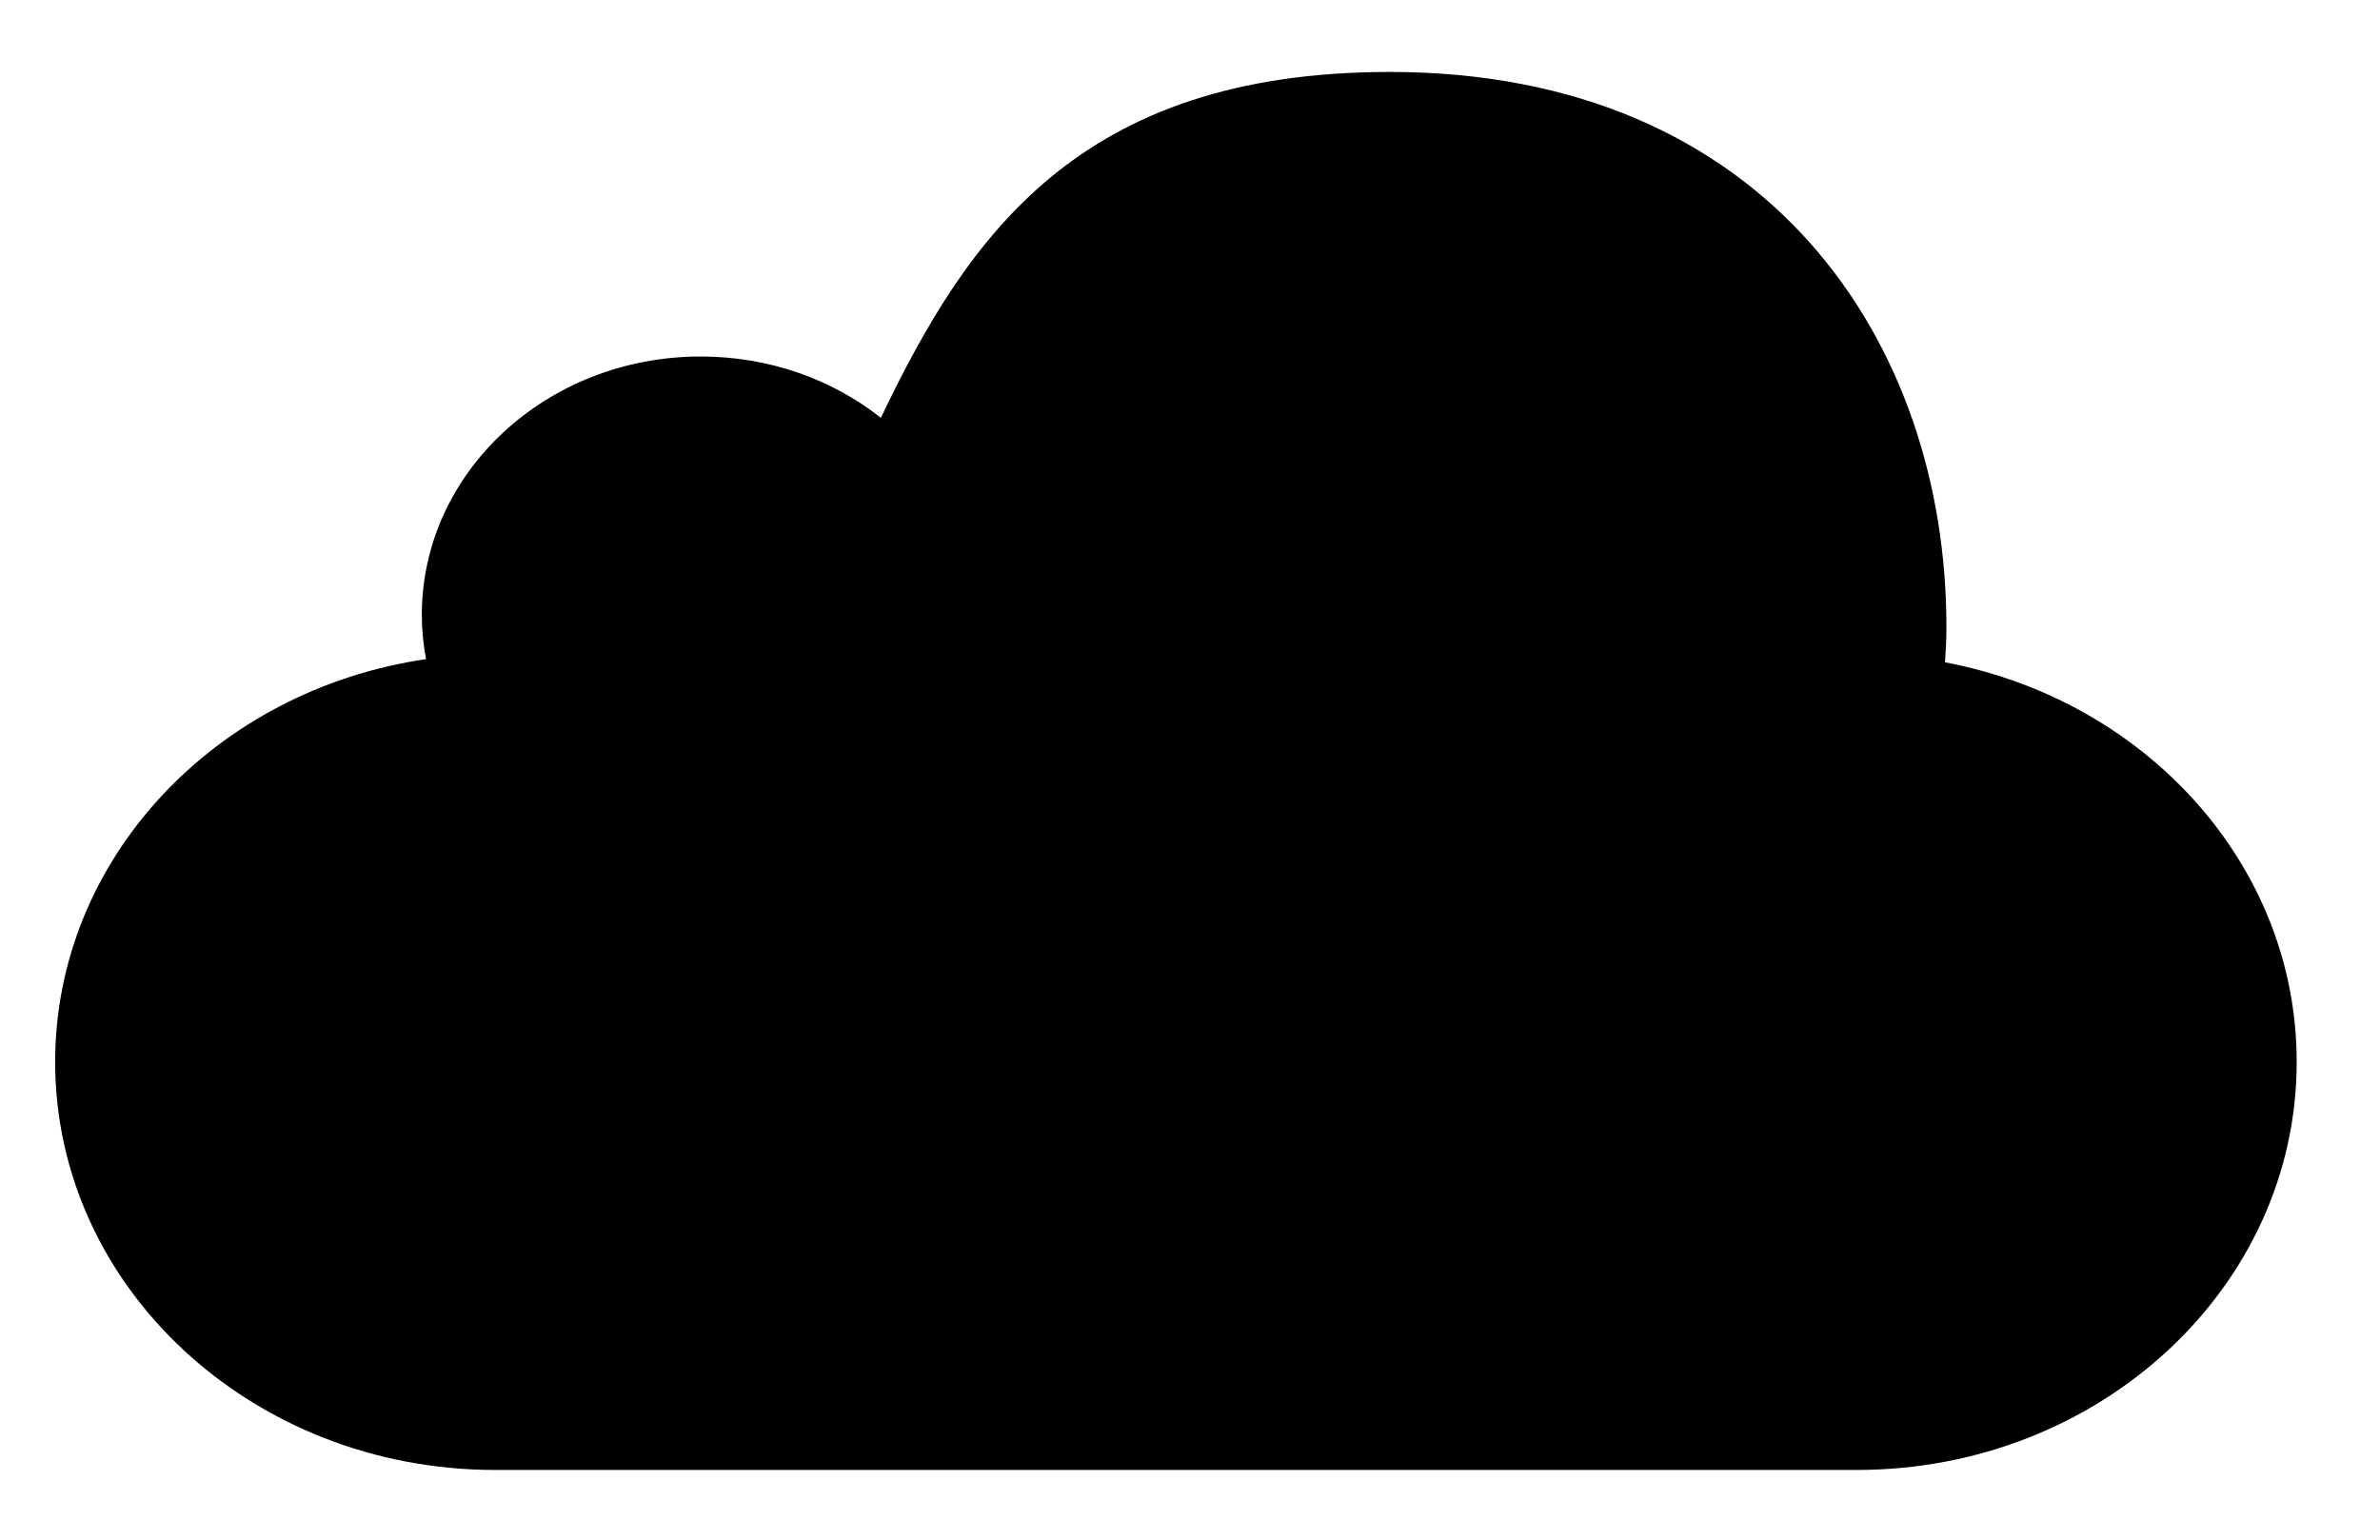 <svg
 xmlns="http://www.w3.org/2000/svg"
 xmlns:xlink="http://www.w3.org/1999/xlink"
 width="17px" height="11px">
<path
 d="M16.405,7.587 C16.405,9.197 14.998,10.502 13.262,10.502 L3.537,10.502 C1.801,10.502 0.394,9.197 0.394,7.587 C0.394,6.133 1.542,4.929 3.043,4.709 C3.024,4.607 3.013,4.502 3.013,4.394 C3.013,3.374 3.905,2.547 5.005,2.547 C5.496,2.547 5.945,2.711 6.292,2.985 C6.910,1.693 7.703,0.514 9.927,0.514 C12.624,0.514 13.903,2.443 13.903,4.478 C13.903,4.564 13.899,4.648 13.893,4.732 C15.326,5.002 16.405,6.178 16.405,7.587 Z"/>
</svg>
